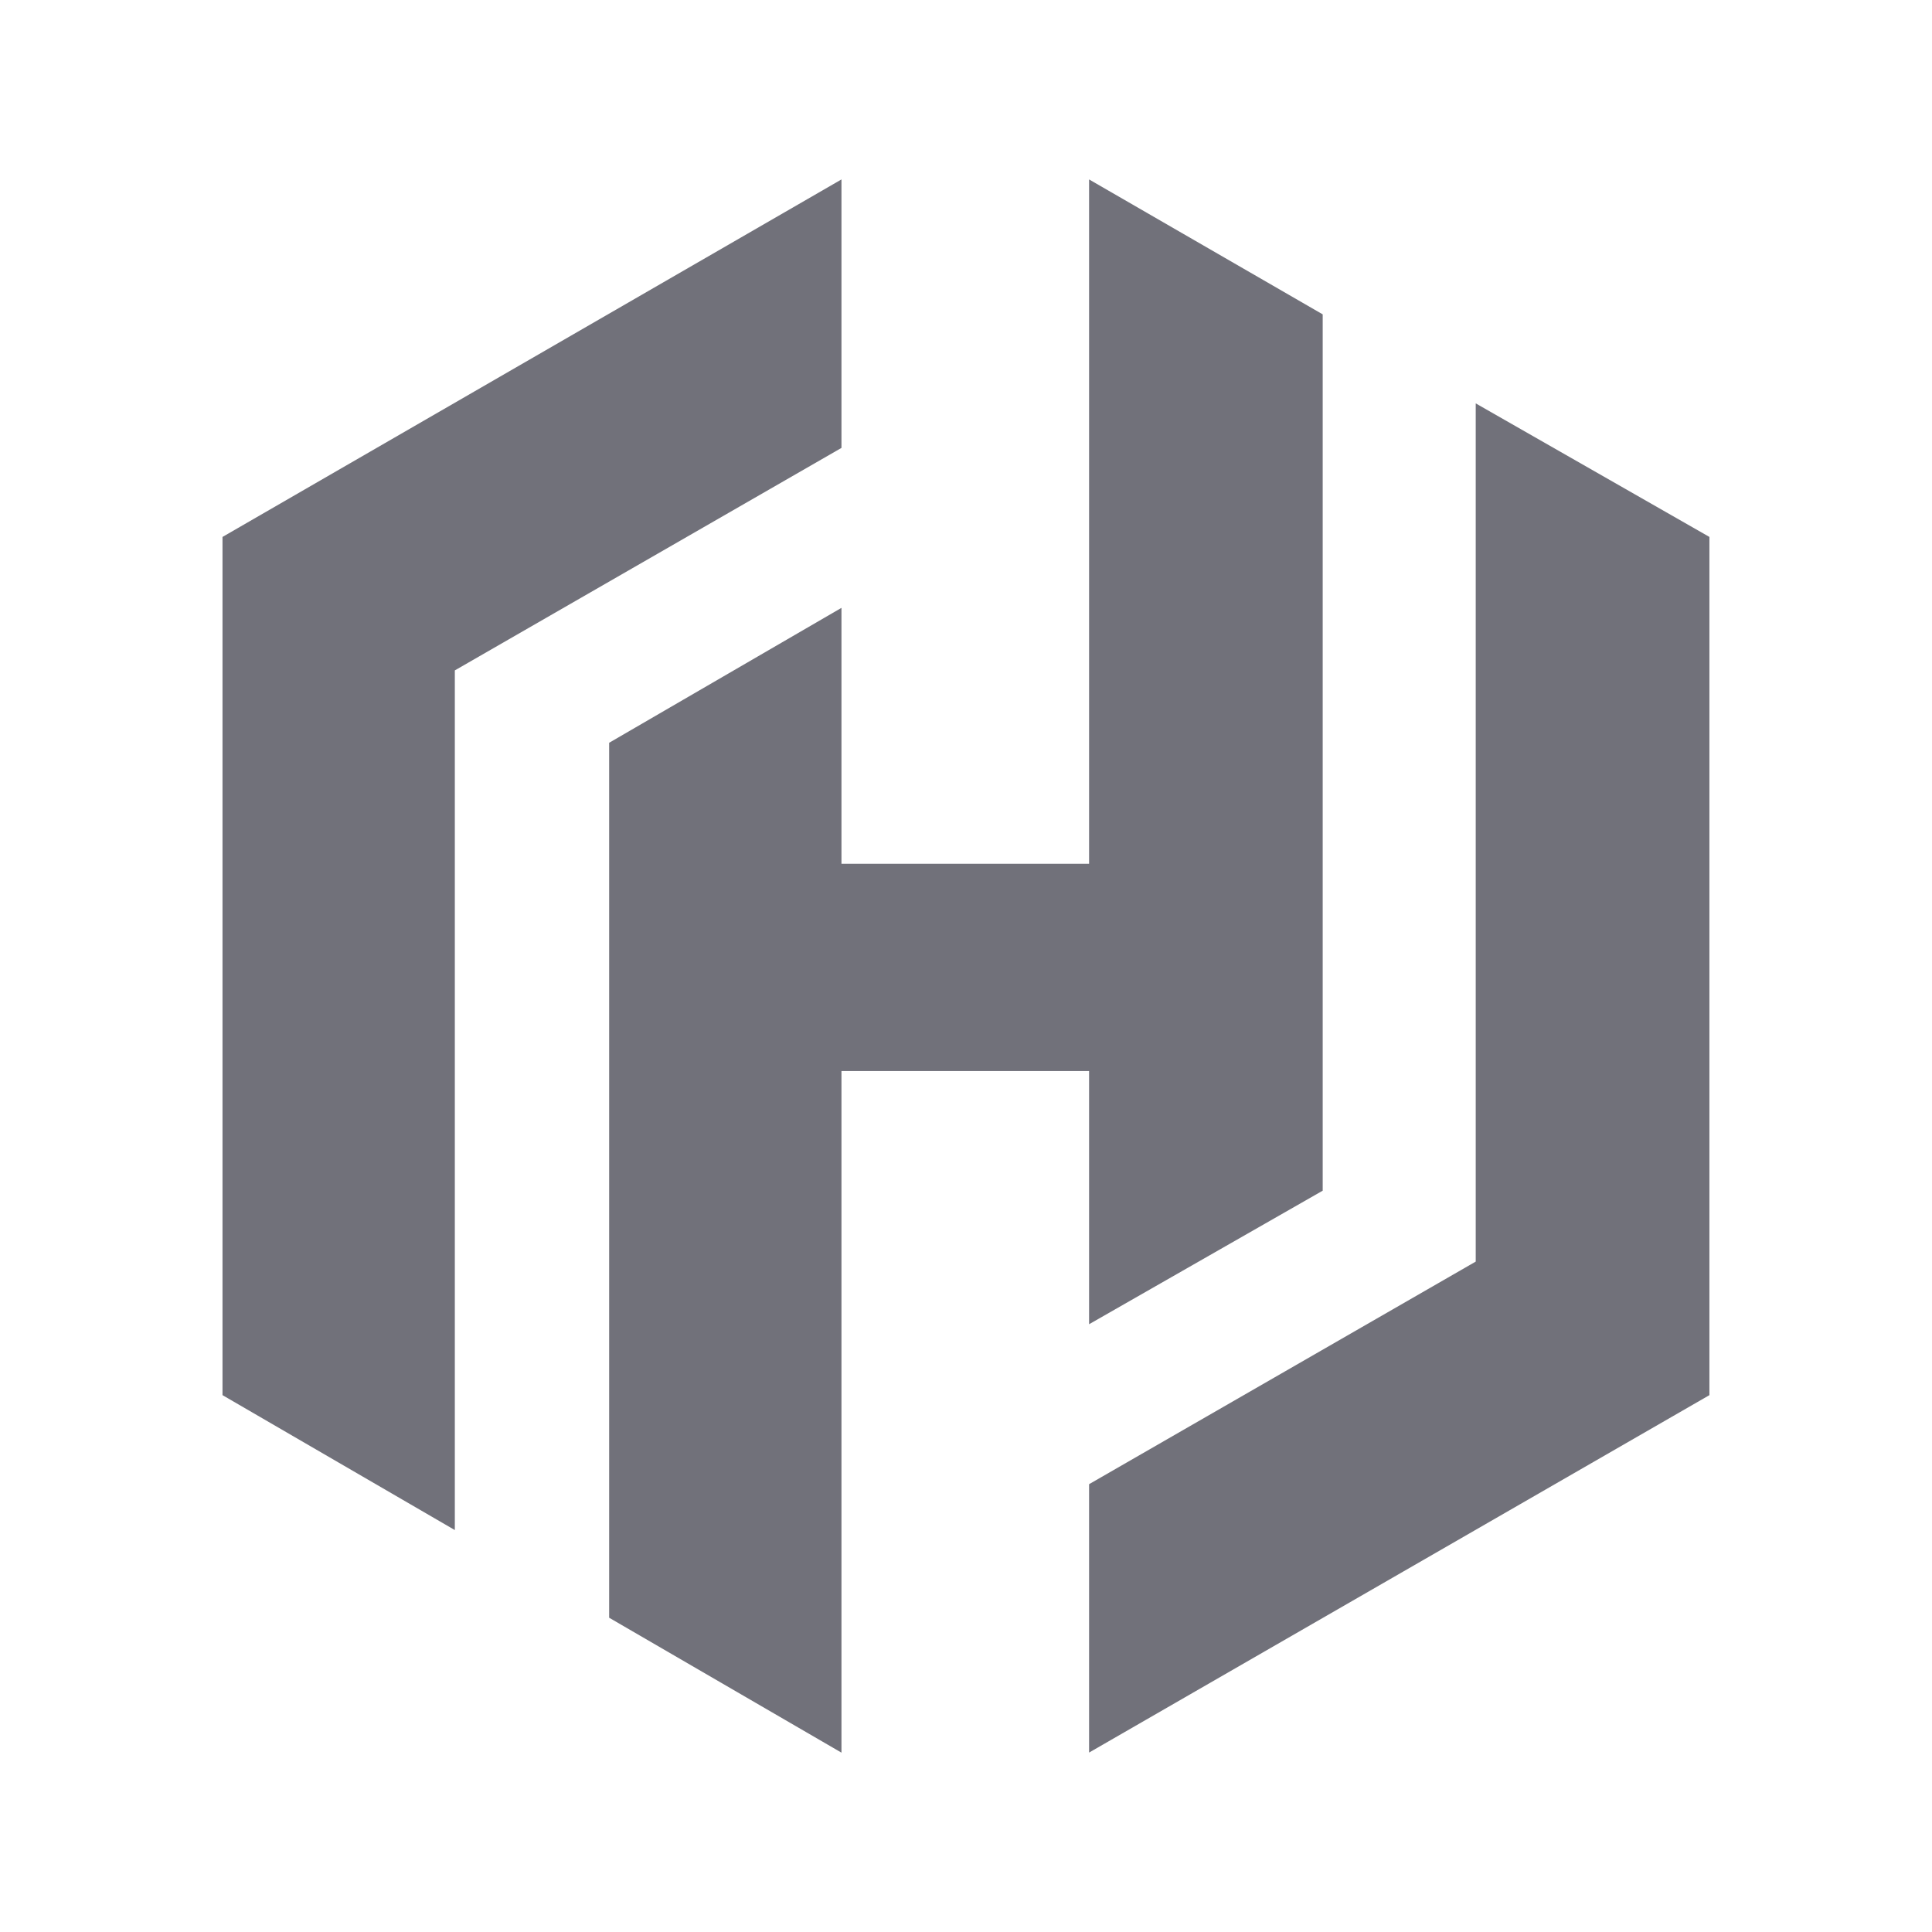<svg width="24" height="24" viewBox="0 0 24 24" fill="none" xmlns="http://www.w3.org/2000/svg">
<path d="M10.453 2.229L2.764 6.67V17.331L5.65 19.007V8.328L10.453 5.564V2.229Z" fill="#71717A"/>
<path d="M13.529 2.229V10.73H10.453V7.551L7.567 9.227V20.096L10.453 21.772V13.305H13.529V16.45L16.431 14.791V3.905L13.529 2.229Z" fill="#71717A"/>
<path d="M13.529 21.771L21.235 17.331V6.67L18.332 5.011V15.672L13.529 18.437V21.771Z" fill="#71717A"/>
</svg>
